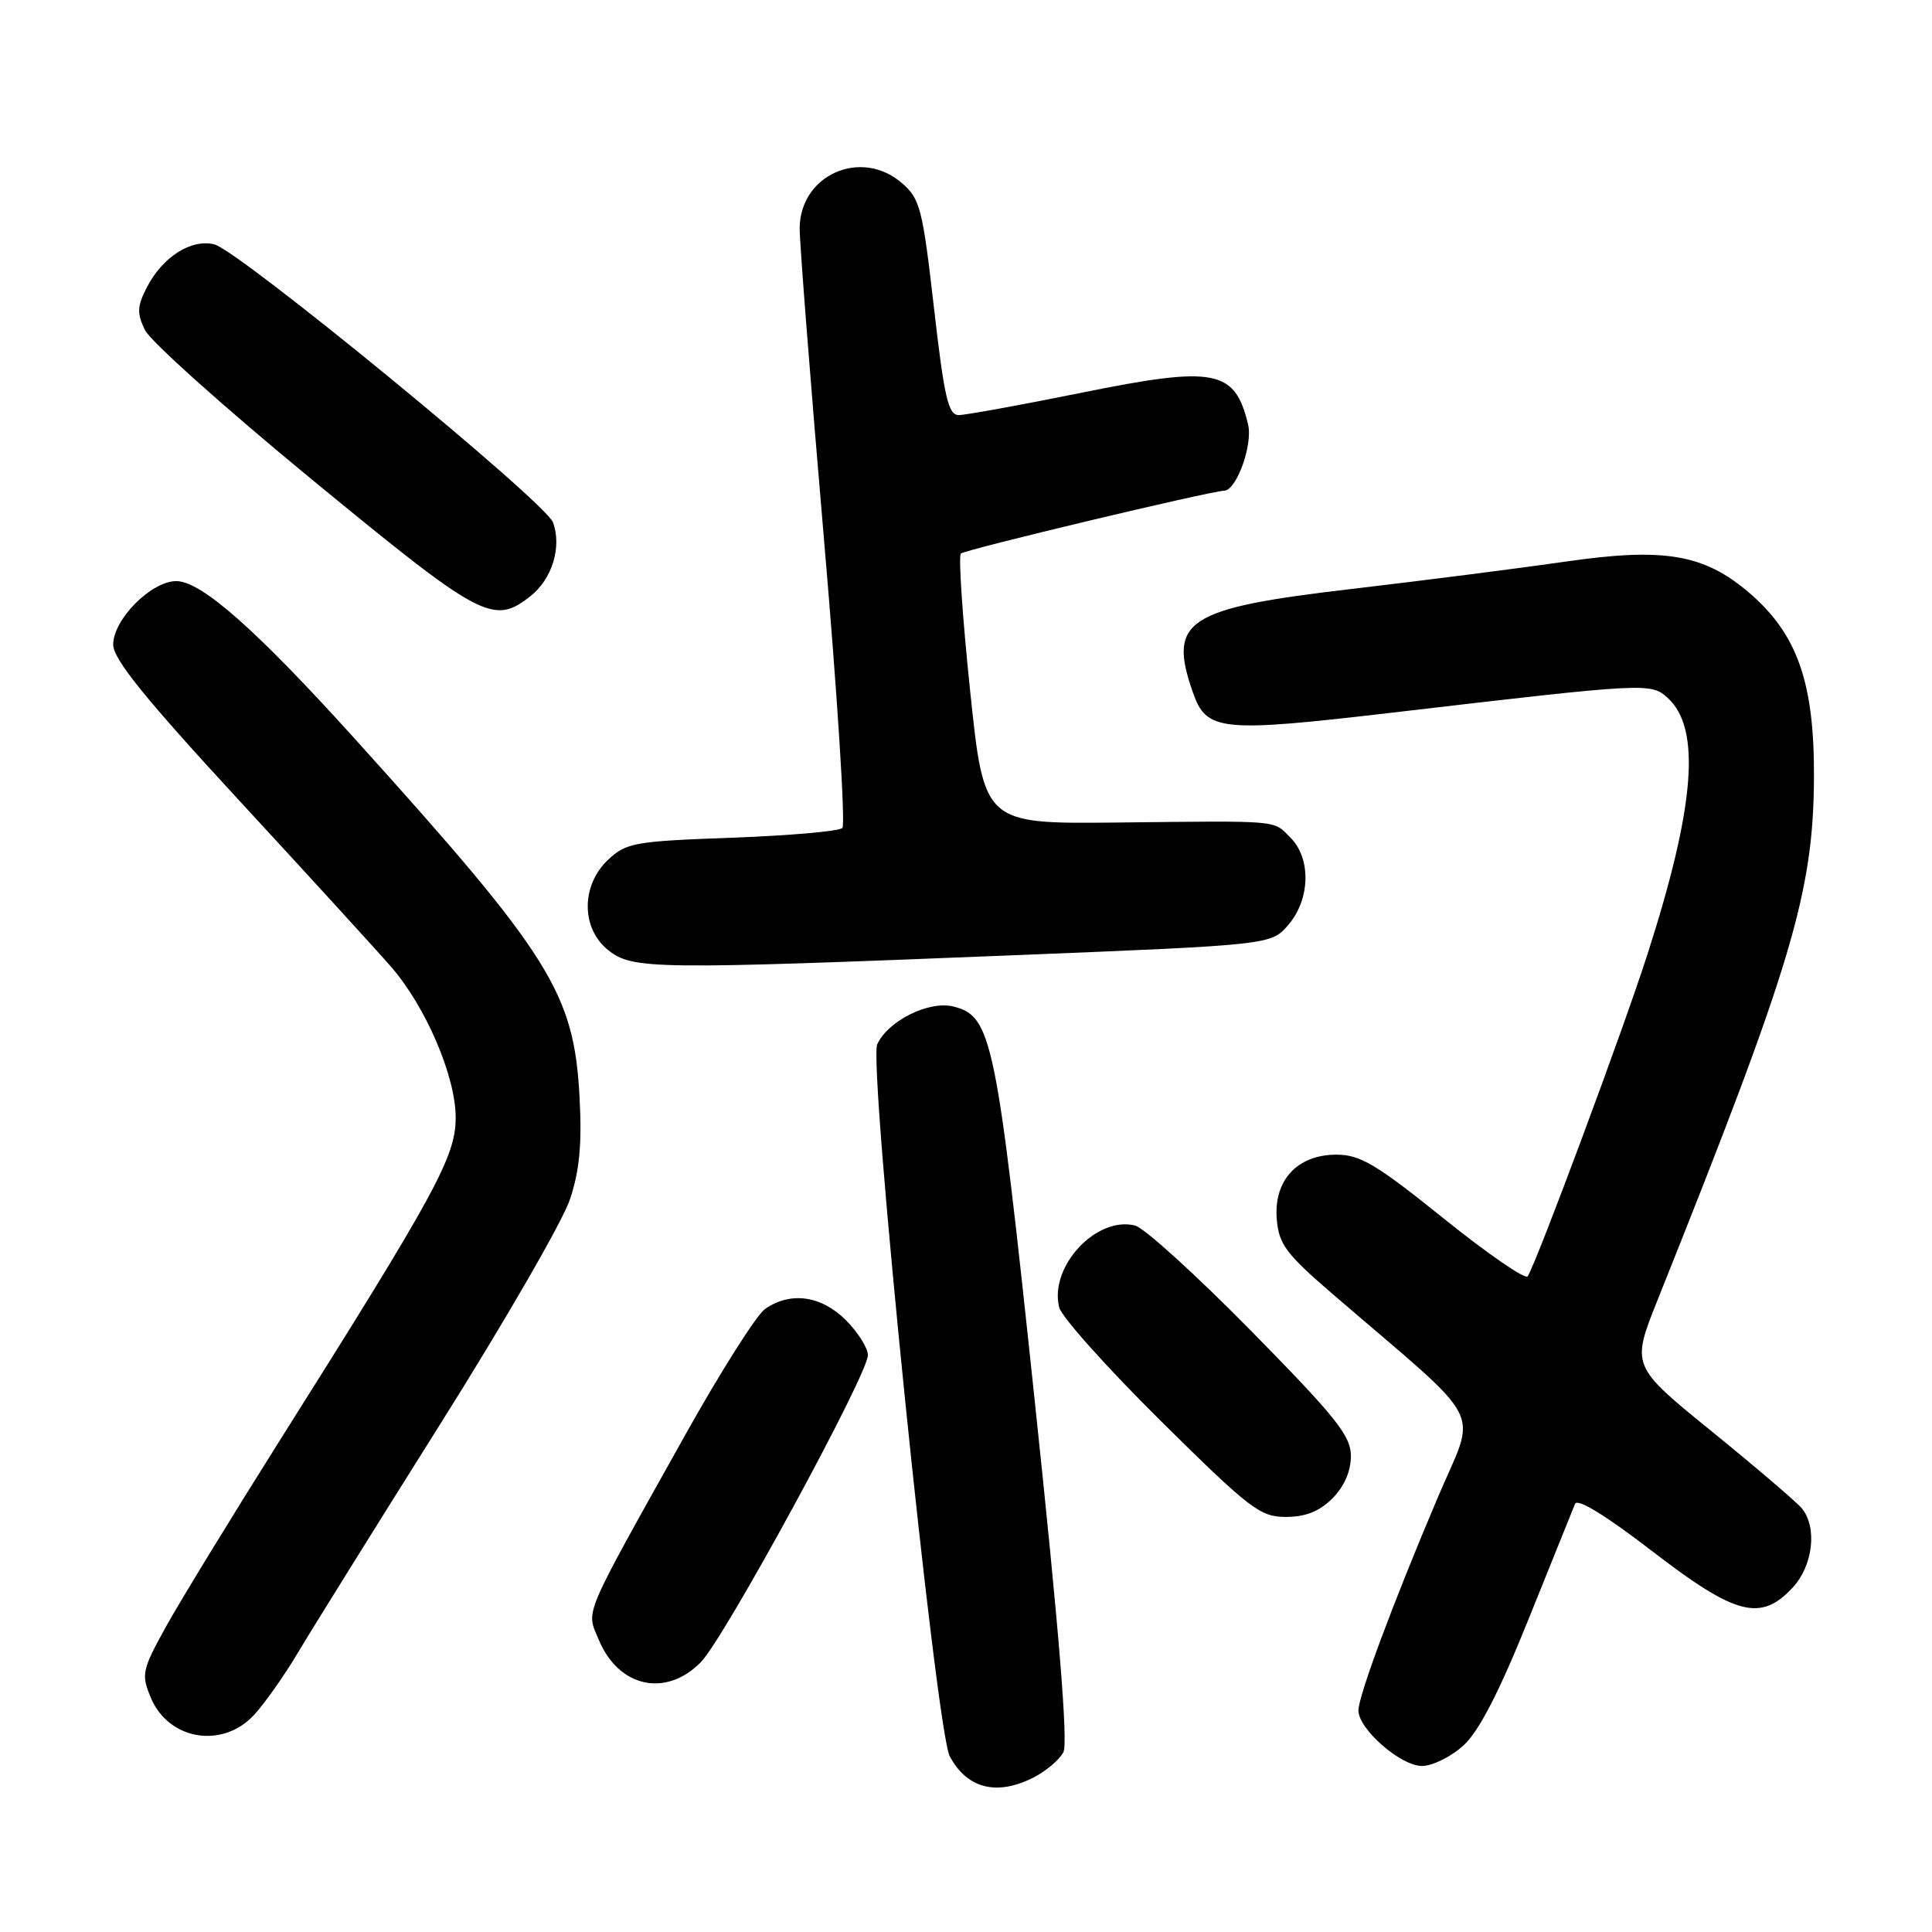 <?xml version="1.0" encoding="UTF-8" standalone="no"?>
<!DOCTYPE svg PUBLIC "-//W3C//DTD SVG 1.1//EN" "http://www.w3.org/Graphics/SVG/1.1/DTD/svg11.dtd" >
<svg xmlns="http://www.w3.org/2000/svg" xmlns:xlink="http://www.w3.org/1999/xlink" version="1.1" viewBox="0 0 256 256">
 <g >
 <path fill="currentColor"
d=" M 137.02 235.49 C 138.63 234.66 140.37 233.18 140.90 232.19 C 141.55 230.98 140.33 215.98 137.09 185.45 C 132.01 137.49 131.43 134.65 126.33 133.37 C 123.10 132.56 117.66 135.26 116.24 138.37 C 115.03 141.03 124.02 229.30 125.85 232.72 C 128.15 237.03 132.14 238.01 137.02 235.49 Z  M 193.95 231.25 C 196.00 229.36 198.68 224.14 202.56 214.50 C 205.66 206.80 208.42 199.95 208.70 199.27 C 209.01 198.50 212.77 200.80 218.90 205.52 C 230.00 214.07 233.31 214.93 237.55 210.35 C 240.24 207.45 240.82 202.38 238.75 199.86 C 238.06 199.03 232.69 194.44 226.82 189.67 C 216.14 181.00 216.14 181.00 219.64 172.25 C 237.47 127.70 240.28 118.32 240.36 103.00 C 240.42 90.45 238.16 84.01 231.77 78.54 C 225.78 73.41 220.49 72.52 207.35 74.43 C 201.38 75.29 188.63 76.92 179.02 78.05 C 157.20 80.60 154.73 82.20 158.05 91.71 C 159.87 96.92 161.64 97.10 184.64 94.41 C 218.26 90.47 218.73 90.45 220.97 92.47 C 225.43 96.51 224.61 106.84 218.28 126.50 C 215.06 136.53 203.69 167.07 202.43 169.12 C 202.13 169.59 197.15 166.16 191.34 161.49 C 182.34 154.25 180.24 153.00 177.07 153.00 C 171.89 153.00 168.75 156.41 169.18 161.57 C 169.46 164.88 170.41 166.15 176.55 171.44 C 197.32 189.31 195.70 186.16 190.48 198.50 C 184.54 212.51 180.00 224.71 180.00 226.65 C 180.00 229.11 185.59 234.00 188.41 234.00 C 189.82 234.00 192.31 232.76 193.95 231.25 Z  M 33.65 227.25 C 35.05 225.74 37.67 222.03 39.47 219.00 C 41.27 215.97 49.73 202.39 58.27 188.80 C 66.82 175.22 74.58 161.78 75.52 158.93 C 76.79 155.13 77.12 151.59 76.80 145.48 C 76.07 131.59 73.05 126.75 47.12 98.01 C 34.02 83.50 26.68 77.00 23.36 77.00 C 20.05 77.00 15.00 82.07 15.00 85.41 C 15.00 87.34 19.17 92.50 31.85 106.24 C 41.12 116.28 50.12 126.14 51.85 128.14 C 56.44 133.43 60.38 142.64 60.38 148.09 C 60.38 153.26 57.83 157.95 36.99 191.00 C 30.58 201.18 23.82 212.24 21.97 215.58 C 18.82 221.29 18.70 221.86 19.97 224.92 C 22.30 230.56 29.45 231.78 33.65 227.25 Z  M 92.86 220.25 C 95.99 217.08 115.00 182.14 115.00 179.57 C 115.00 178.62 113.68 176.53 112.08 174.92 C 108.82 171.67 104.73 171.10 101.37 173.45 C 100.24 174.25 95.46 181.79 90.76 190.20 C 76.99 214.85 77.66 213.25 79.35 217.30 C 81.98 223.59 88.23 224.96 92.86 220.25 Z  M 176.55 198.55 C 178.11 196.98 179.00 194.95 179.00 192.94 C 179.00 190.25 177.09 187.86 165.80 176.37 C 158.53 168.98 151.61 162.69 150.40 162.39 C 145.26 161.10 138.99 167.86 140.35 173.24 C 140.66 174.49 146.71 181.25 153.79 188.26 C 165.64 199.98 166.97 201.00 170.38 201.00 C 172.99 201.00 174.82 200.27 176.55 198.55 Z  M 134.46 126.57 C 168.43 125.20 168.43 125.20 170.71 122.55 C 173.62 119.17 173.75 113.75 171.00 111.00 C 168.64 108.64 170.00 108.75 147.94 108.99 C 130.39 109.17 130.39 109.17 128.55 91.56 C 127.54 81.88 126.98 73.68 127.32 73.35 C 127.84 72.83 160.27 65.09 162.22 65.02 C 163.85 64.97 166.02 58.93 165.38 56.26 C 163.64 48.96 161.01 48.45 143.36 52.03 C 135.29 53.66 127.94 55.00 127.04 55.00 C 125.65 55.00 125.12 52.68 123.75 40.75 C 122.25 27.62 121.91 26.32 119.50 24.25 C 114.10 19.60 106.05 23.14 105.96 30.20 C 105.94 32.02 107.38 50.47 109.16 71.21 C 110.95 91.96 112.05 109.28 111.62 109.71 C 111.19 110.15 104.61 110.72 97.00 111.00 C 84.07 111.47 82.99 111.66 80.58 113.92 C 76.96 117.33 76.98 123.05 80.63 125.93 C 83.86 128.46 86.61 128.49 134.46 126.57 Z  M 70.29 78.99 C 73.17 76.72 74.47 72.45 73.27 69.21 C 72.28 66.52 31.69 33.21 28.40 32.38 C 25.35 31.62 21.55 34.03 19.48 38.04 C 18.17 40.58 18.12 41.48 19.21 43.74 C 19.92 45.21 29.95 54.19 41.50 63.68 C 63.83 82.03 65.37 82.86 70.29 78.99 Z "/>
</g>
</svg>